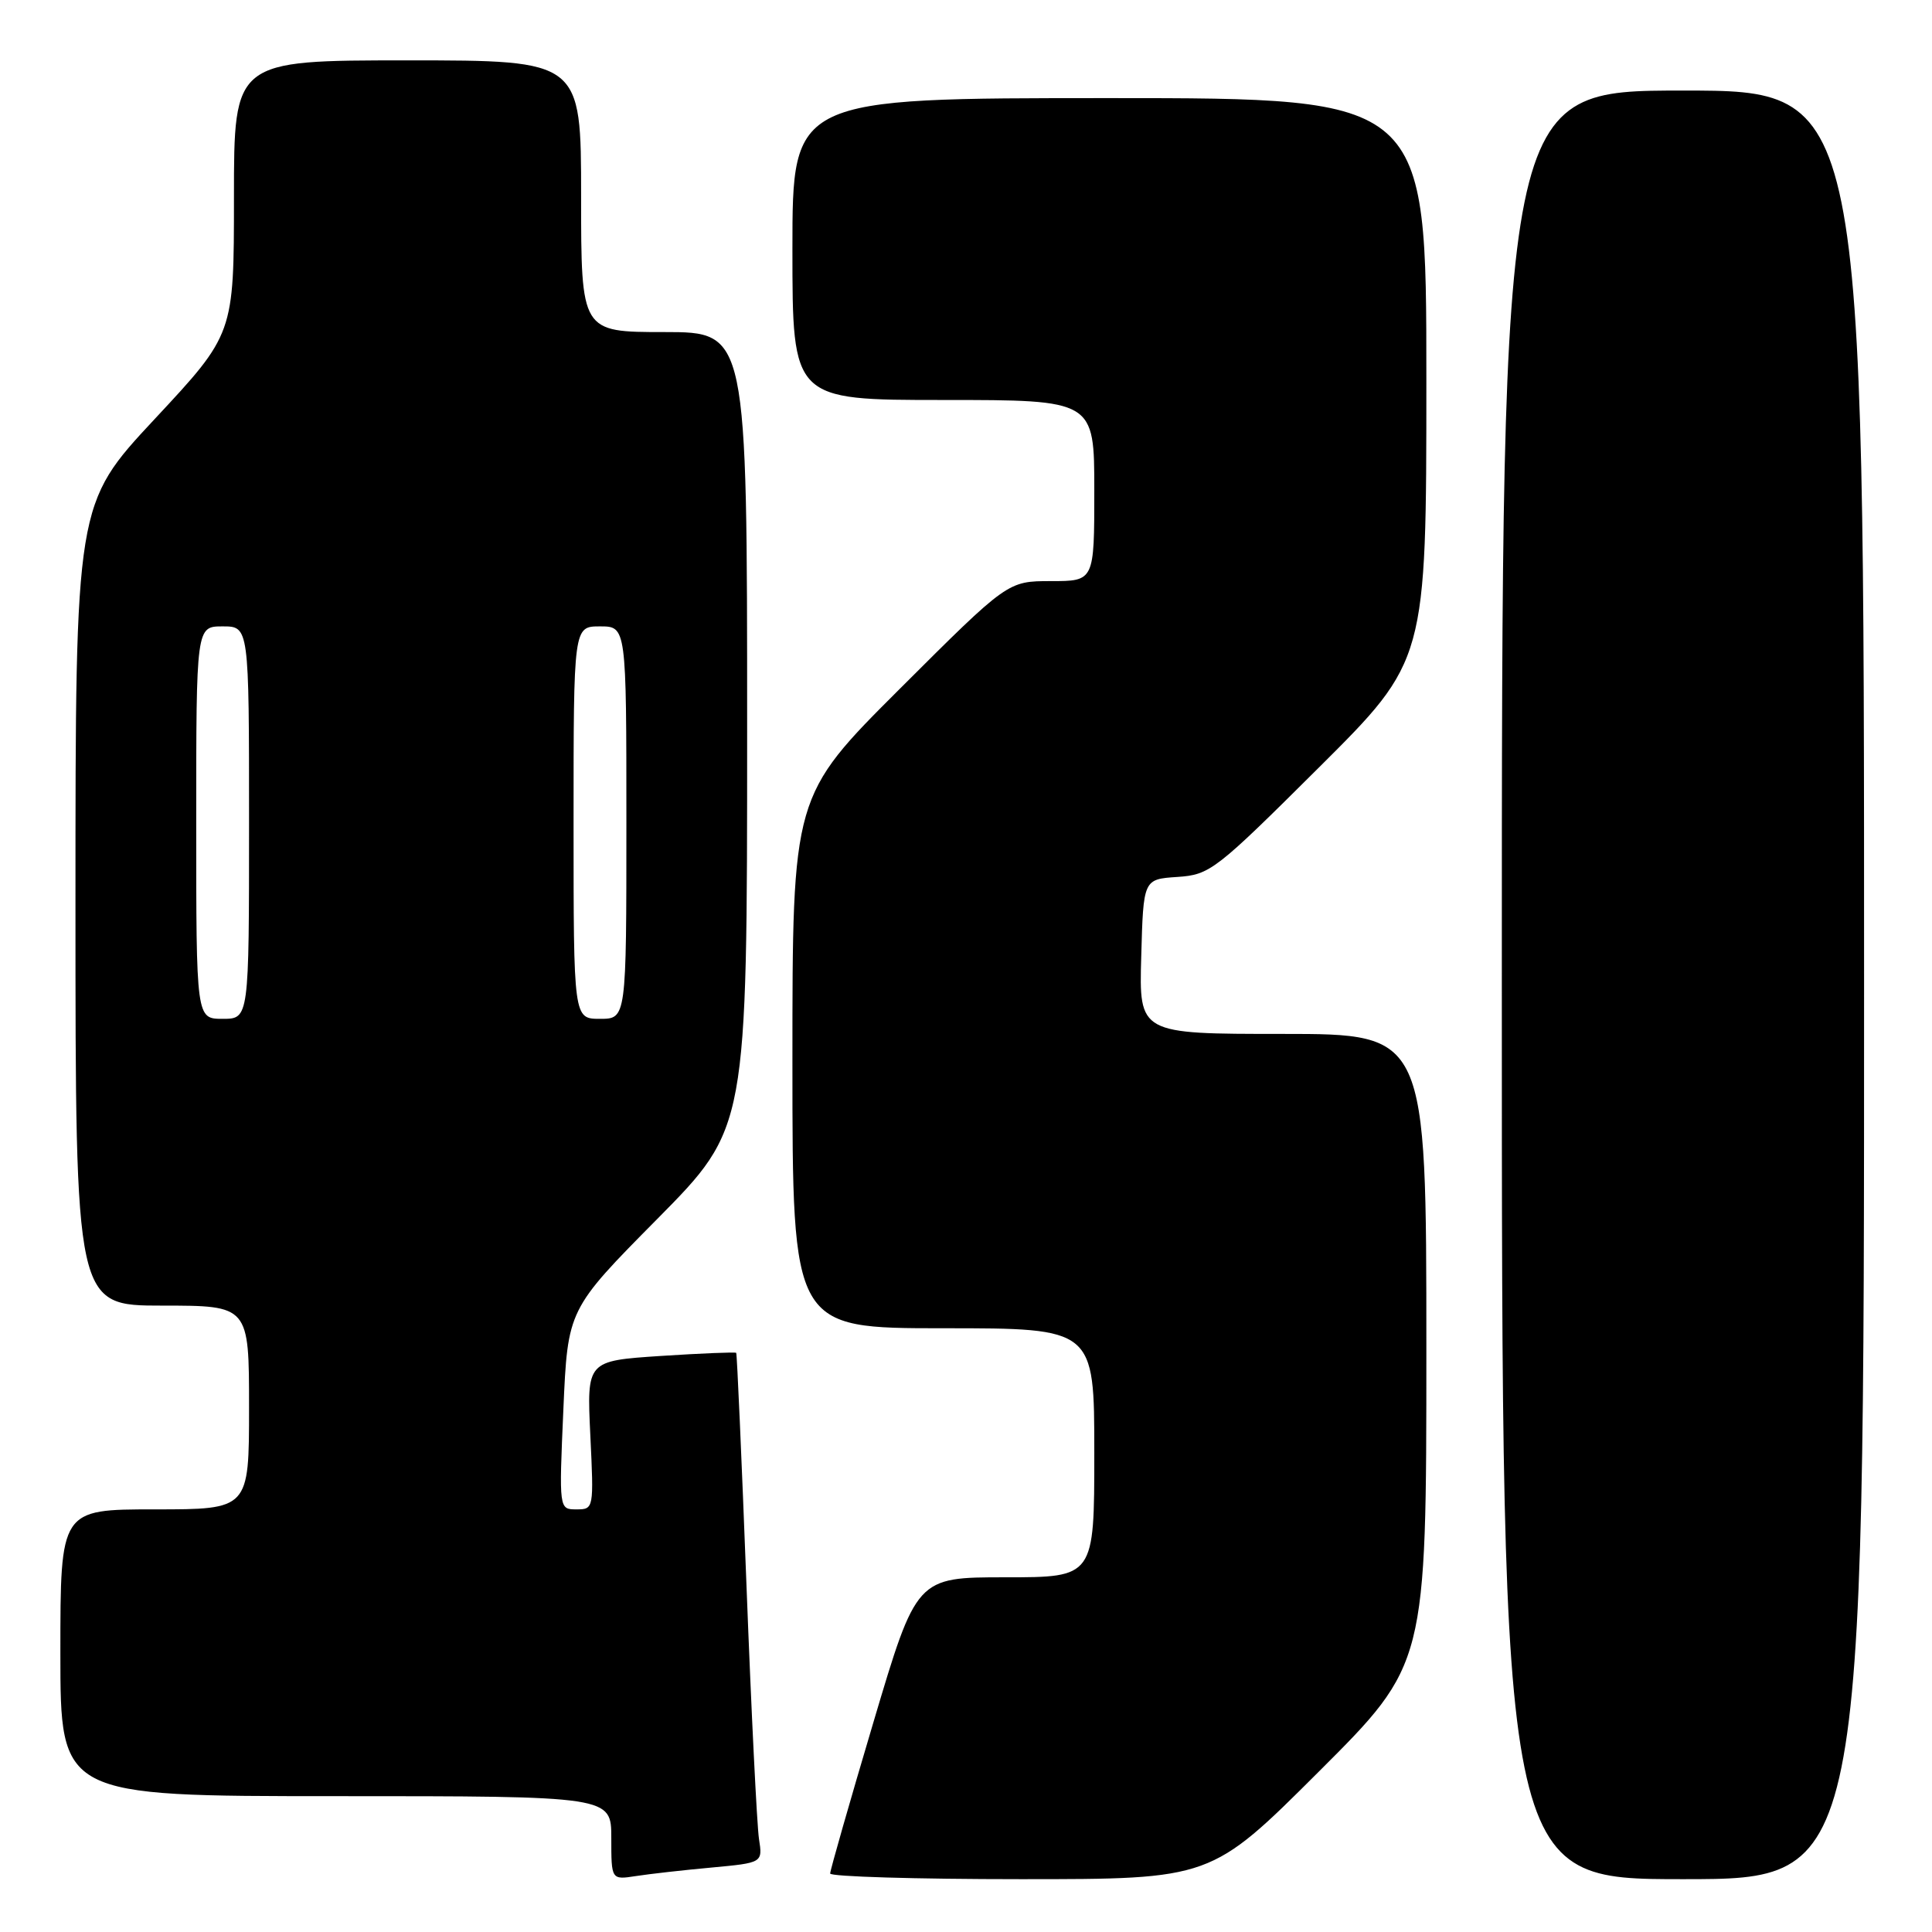 <?xml version="1.0" encoding="UTF-8" standalone="no"?>
<!DOCTYPE svg PUBLIC "-//W3C//DTD SVG 1.1//EN" "http://www.w3.org/Graphics/SVG/1.1/DTD/svg11.dtd" >
<svg xmlns="http://www.w3.org/2000/svg" xmlns:xlink="http://www.w3.org/1999/xlink" version="1.1" viewBox="0 0 256 256">
 <g >
 <path fill="currentColor"
d=" M 94.28 247.46 C 101.06 246.83 101.06 246.83 100.57 243.67 C 100.30 241.93 99.55 226.78 98.91 210.00 C 98.27 193.22 97.66 179.39 97.55 179.26 C 97.45 179.14 92.95 179.32 87.56 179.67 C 77.75 180.32 77.75 180.32 78.22 190.16 C 78.69 199.92 78.68 200.00 76.38 200.00 C 74.07 200.00 74.07 200.00 74.65 186.75 C 75.23 173.50 75.23 173.50 87.12 161.49 C 99.00 149.47 99.00 149.47 99.00 96.74 C 99.00 44.00 99.00 44.00 88.00 44.00 C 77.00 44.00 77.00 44.00 77.00 26.00 C 77.00 8.00 77.00 8.00 54.00 8.00 C 31.00 8.00 31.00 8.00 31.00 26.13 C 31.00 44.26 31.00 44.26 20.50 55.52 C 10.00 66.78 10.00 66.78 10.00 119.89 C 10.00 173.00 10.00 173.00 21.50 173.00 C 33.00 173.00 33.00 173.00 33.00 186.50 C 33.00 200.00 33.00 200.00 20.50 200.00 C 8.00 200.00 8.00 200.00 8.00 219.00 C 8.00 238.00 8.00 238.00 44.50 238.00 C 81.00 238.00 81.00 238.00 81.00 243.55 C 81.00 249.09 81.00 249.09 84.25 248.59 C 86.04 248.31 90.55 247.80 94.28 247.46 Z  M 174.74 234.76 C 189.00 220.53 189.00 220.53 189.00 178.76 C 189.00 137.00 189.00 137.00 169.97 137.00 C 150.93 137.00 150.93 137.00 151.22 126.75 C 151.50 116.50 151.50 116.50 156.00 116.20 C 160.33 115.91 161.05 115.35 174.75 101.71 C 189.00 87.53 189.00 87.53 189.00 50.26 C 189.00 13.00 189.00 13.00 147.00 13.00 C 105.00 13.00 105.00 13.00 105.00 33.00 C 105.00 53.00 105.00 53.00 125.00 53.00 C 145.00 53.00 145.00 53.00 145.00 65.00 C 145.00 77.00 145.00 77.00 139.26 77.00 C 133.53 77.00 133.53 77.00 119.26 91.24 C 105.00 105.47 105.00 105.47 105.00 140.74 C 105.00 176.00 105.00 176.00 125.00 176.00 C 145.00 176.00 145.00 176.00 145.00 192.50 C 145.00 209.00 145.00 209.00 133.22 209.00 C 121.44 209.00 121.44 209.00 115.72 228.25 C 112.57 238.84 110.00 247.84 110.00 248.25 C 110.00 248.66 121.36 249.00 135.24 249.00 C 160.47 249.00 160.47 249.00 174.74 234.76 Z  M 247.00 130.50 C 247.00 12.00 247.00 12.00 223.00 12.00 C 199.00 12.00 199.00 12.00 199.00 130.50 C 199.00 249.00 199.00 249.00 223.00 249.00 C 247.00 249.00 247.00 249.00 247.00 130.50 Z  M 26.00 109.00 C 26.00 83.00 26.00 83.00 29.50 83.00 C 33.00 83.00 33.00 83.00 33.00 109.00 C 33.00 135.00 33.00 135.00 29.50 135.00 C 26.00 135.00 26.00 135.00 26.00 109.00 Z  M 76.00 109.00 C 76.00 83.00 76.00 83.00 79.50 83.00 C 83.00 83.00 83.00 83.00 83.00 109.00 C 83.00 135.00 83.00 135.00 79.50 135.00 C 76.00 135.00 76.00 135.00 76.00 109.00 Z "/>
</g>
</svg>